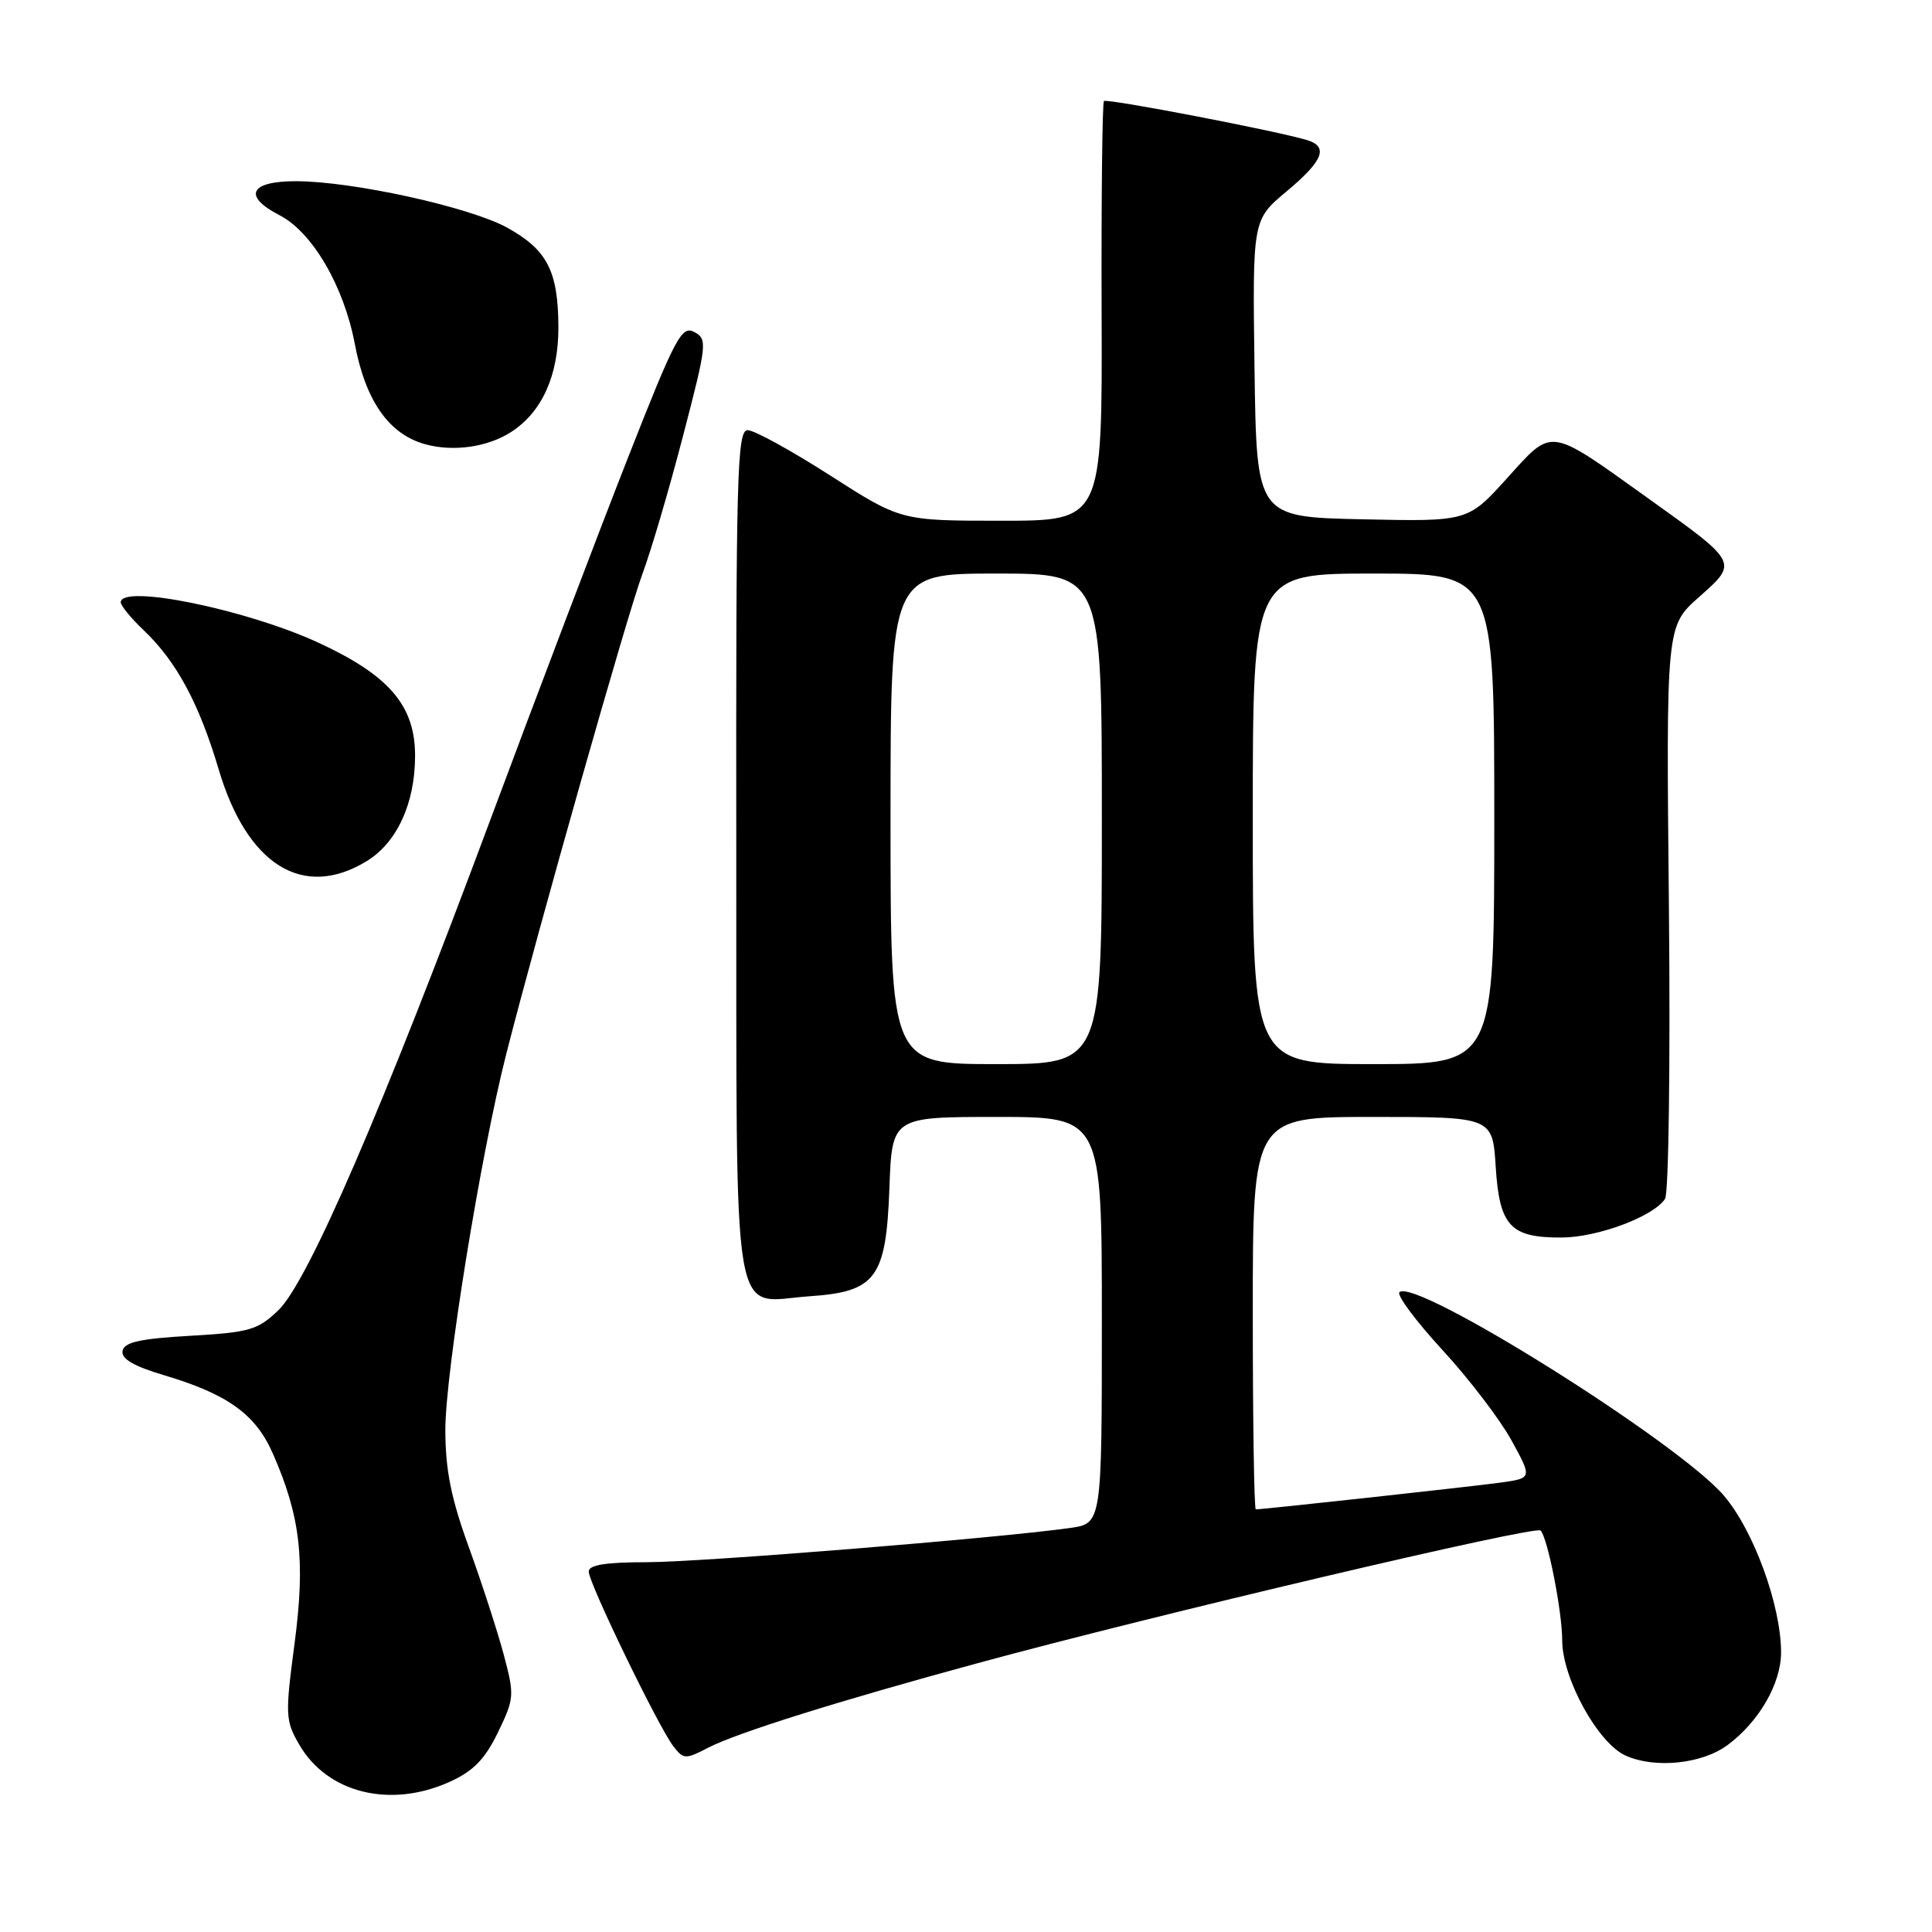 <?xml version="1.0" encoding="UTF-8" standalone="no"?>
<!DOCTYPE svg PUBLIC "-//W3C//DTD SVG 1.1//EN" "http://www.w3.org/Graphics/SVG/1.1/DTD/svg11.dtd" >
<svg xmlns="http://www.w3.org/2000/svg" xmlns:xlink="http://www.w3.org/1999/xlink" version="1.1" viewBox="0 0 256 256">
 <g >
 <path fill="currentColor"
d=" M 59.61 236.09 C 62.72 234.68 64.26 233.10 65.98 229.55 C 68.16 225.04 68.19 224.65 66.73 219.18 C 65.89 216.06 63.82 209.68 62.12 205.00 C 59.78 198.56 59.02 194.80 59.01 189.50 C 59.00 181.94 63.69 152.98 67.07 139.70 C 71.33 123.01 83.15 81.32 85.14 76.00 C 86.27 72.97 88.69 64.76 90.51 57.74 C 93.69 45.55 93.75 44.94 91.99 43.99 C 90.32 43.10 89.47 44.71 83.17 60.75 C 79.33 70.51 71.17 92.00 65.02 108.50 C 50.68 147.02 40.81 169.85 36.88 173.62 C 34.16 176.23 33.06 176.55 25.20 177.00 C 18.55 177.38 16.45 177.85 16.24 179.00 C 16.04 180.05 17.70 181.02 21.73 182.22 C 30.15 184.73 33.84 187.37 36.13 192.55 C 39.81 200.89 40.49 206.75 39.03 217.77 C 37.78 227.23 37.81 228.00 39.64 231.15 C 43.36 237.60 51.72 239.67 59.61 236.09 Z  M 228.91 231.23 C 233.07 228.15 236.00 223.08 236.00 218.96 C 236.00 212.73 232.37 202.79 228.41 198.16 C 222.34 191.08 187.45 169.21 185.43 171.23 C 185.05 171.61 187.61 175.05 191.12 178.87 C 194.63 182.68 198.75 188.07 200.27 190.84 C 203.04 195.87 203.04 195.87 198.77 196.46 C 194.90 196.99 167.37 200.00 166.40 200.00 C 166.18 200.00 166.00 188.30 166.00 174.00 C 166.00 148.00 166.00 148.00 181.88 148.00 C 197.77 148.00 197.77 148.00 198.19 154.62 C 198.69 162.47 200.13 164.01 206.94 163.98 C 211.71 163.96 219.13 161.18 220.63 158.85 C 221.11 158.11 221.34 140.73 221.14 120.24 C 220.77 82.97 220.77 82.97 225.12 79.12 C 230.34 74.48 230.43 74.65 218.25 65.93 C 205.07 56.51 205.80 56.61 199.69 63.37 C 194.50 69.11 194.50 69.11 180.50 68.81 C 166.50 68.50 166.50 68.50 166.23 48.82 C 165.96 29.13 165.96 29.13 170.48 25.36 C 175.31 21.32 176.06 19.47 173.25 18.58 C 169.54 17.42 146.66 13.01 146.28 13.39 C 146.06 13.61 145.92 26.21 145.97 41.39 C 146.06 69.00 146.06 69.00 132.71 69.00 C 119.36 69.00 119.36 69.00 110.00 63.00 C 104.85 59.70 99.94 57.00 99.07 57.00 C 97.66 57.00 97.51 62.75 97.56 113.12 C 97.62 177.69 96.76 172.48 107.29 171.76 C 116.08 171.16 117.41 169.35 117.85 157.47 C 118.19 148.00 118.19 148.00 132.10 148.00 C 146.00 148.00 146.00 148.00 146.00 174.94 C 146.00 201.88 146.00 201.88 141.75 202.47 C 131.93 203.84 92.90 206.99 85.75 207.00 C 80.21 207.00 78.00 207.36 78.01 208.25 C 78.03 209.80 87.24 228.81 89.21 231.37 C 90.57 233.14 90.81 233.15 93.88 231.56 C 97.65 229.61 111.07 225.40 129.47 220.40 C 153.15 213.95 203.49 202.10 204.14 202.80 C 205.09 203.82 207.00 213.57 207.00 217.35 C 207.00 222.38 211.72 230.96 215.39 232.62 C 219.29 234.38 225.52 233.74 228.91 231.23 Z  M 48.58 114.11 C 52.60 111.66 55.00 106.44 55.00 100.13 C 55.00 93.49 51.56 89.48 42.15 85.14 C 32.60 80.74 16.00 77.36 16.00 79.81 C 16.00 80.26 17.39 81.95 19.09 83.56 C 23.38 87.65 26.39 93.23 28.97 101.93 C 32.73 114.63 40.16 119.25 48.58 114.11 Z  M 67.73 57.24 C 71.82 54.60 74.00 49.76 73.99 43.38 C 73.97 35.93 72.51 33.10 67.21 30.17 C 62.26 27.44 46.78 24.03 39.25 24.01 C 33.08 24.00 32.12 25.98 37.06 28.53 C 41.40 30.78 45.57 37.92 47.02 45.60 C 48.44 53.12 51.54 57.54 56.33 58.86 C 60.07 59.90 64.62 59.25 67.73 57.24 Z  M 118.00 108.50 C 118.00 76.00 118.00 76.00 132.00 76.00 C 146.00 76.00 146.00 76.00 146.00 108.50 C 146.00 141.00 146.00 141.00 132.00 141.00 C 118.00 141.00 118.00 141.00 118.00 108.50 Z  M 166.00 108.50 C 166.00 76.00 166.00 76.00 182.00 76.00 C 198.00 76.00 198.00 76.00 198.00 108.50 C 198.00 141.00 198.00 141.00 182.00 141.00 C 166.00 141.00 166.00 141.00 166.00 108.50 Z "/>
</g>
</svg>